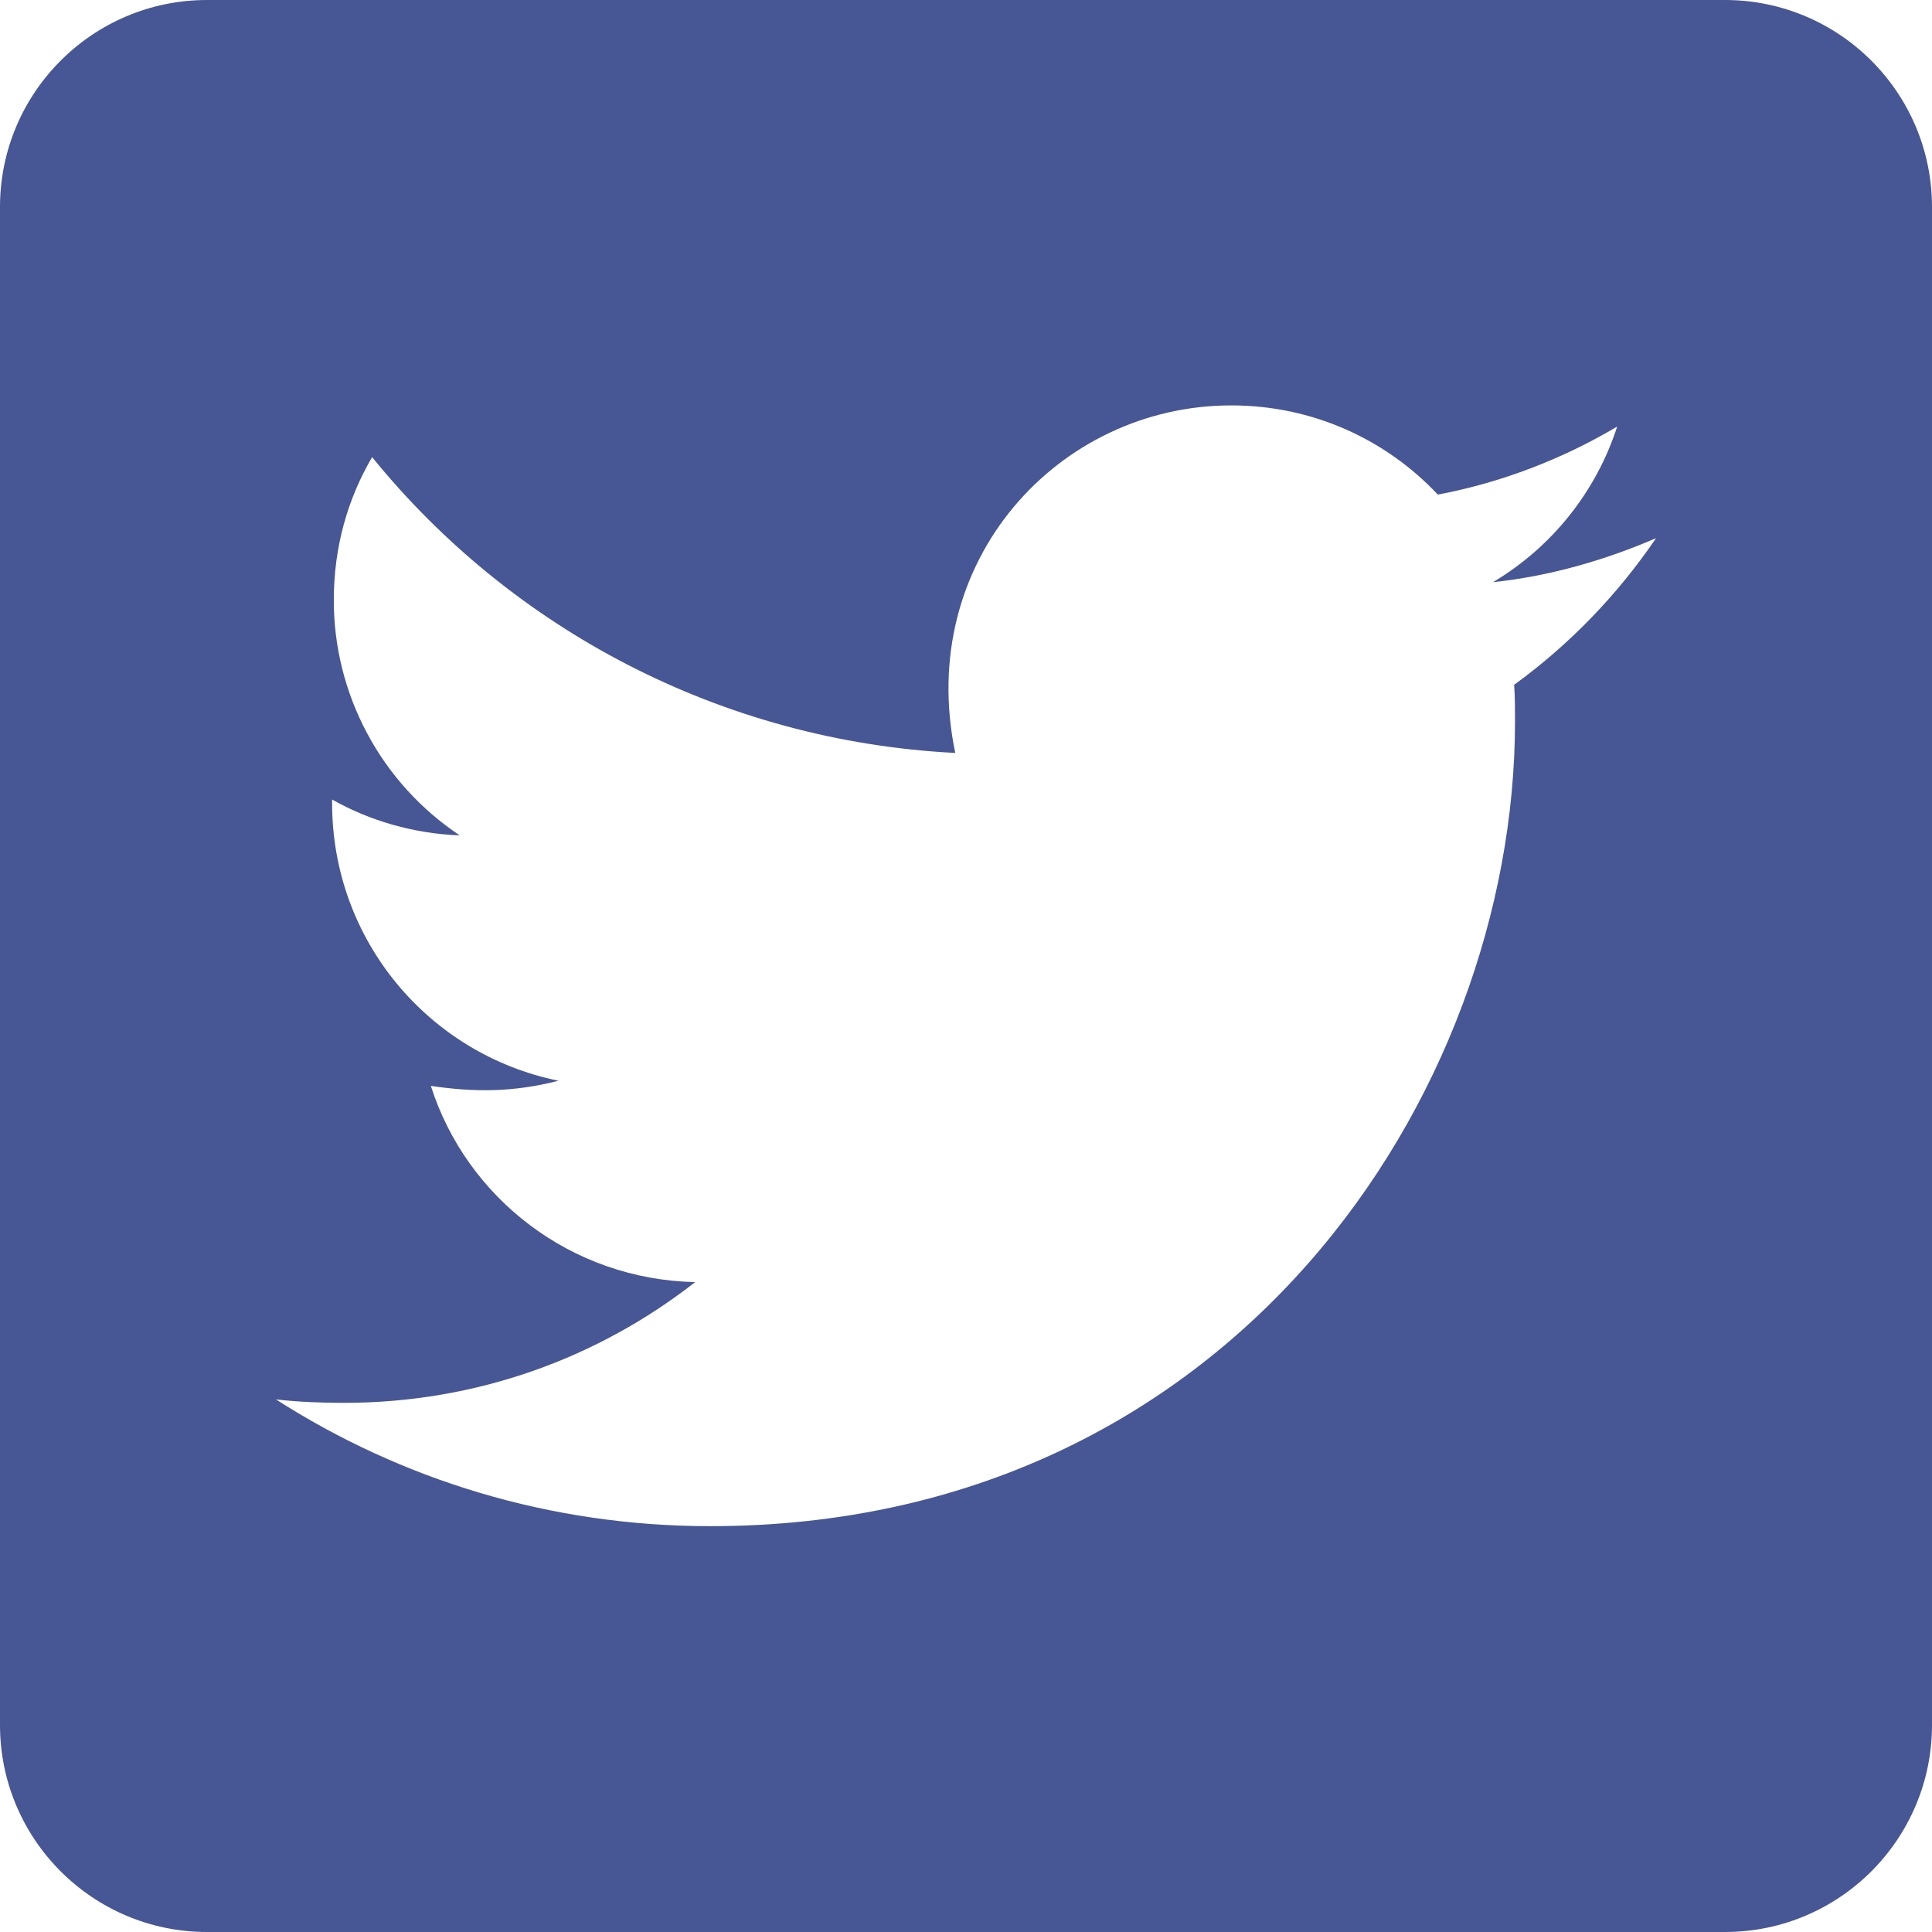 <svg width="18" height="18" viewBox="0 0 18 18" fill="none" xmlns="http://www.w3.org/2000/svg">
<path d="M16.071 0H1.929C0.864 0 0 0.864 0 1.929V16.071C0 17.136 0.864 18 1.929 18H16.071C17.136 18 18 17.136 18 16.071V1.929C18 0.864 17.136 0 16.071 0ZM14.107 6.38C14.115 6.493 14.115 6.609 14.115 6.722C14.115 10.205 11.463 14.219 6.617 14.219C5.123 14.219 3.737 13.785 2.571 13.038C2.784 13.062 2.989 13.07 3.206 13.07C4.44 13.07 5.573 12.652 6.477 11.945C5.32 11.921 4.347 11.162 4.014 10.117C4.42 10.177 4.785 10.177 5.203 10.069C3.998 9.824 3.094 8.763 3.094 7.481V7.449C3.443 7.646 3.853 7.767 4.283 7.783C3.922 7.542 3.625 7.216 3.421 6.833C3.216 6.45 3.109 6.023 3.11 5.589C3.11 5.099 3.238 4.649 3.467 4.259C4.765 5.858 6.714 6.903 8.9 7.015C8.526 5.227 9.864 3.777 11.471 3.777C12.23 3.777 12.913 4.094 13.396 4.608C13.99 4.496 14.561 4.275 15.067 3.974C14.87 4.584 14.456 5.099 13.91 5.424C14.44 5.368 14.954 5.219 15.429 5.014C15.071 5.541 14.621 6.007 14.107 6.38Z" fill="#475694"/>
</svg>

